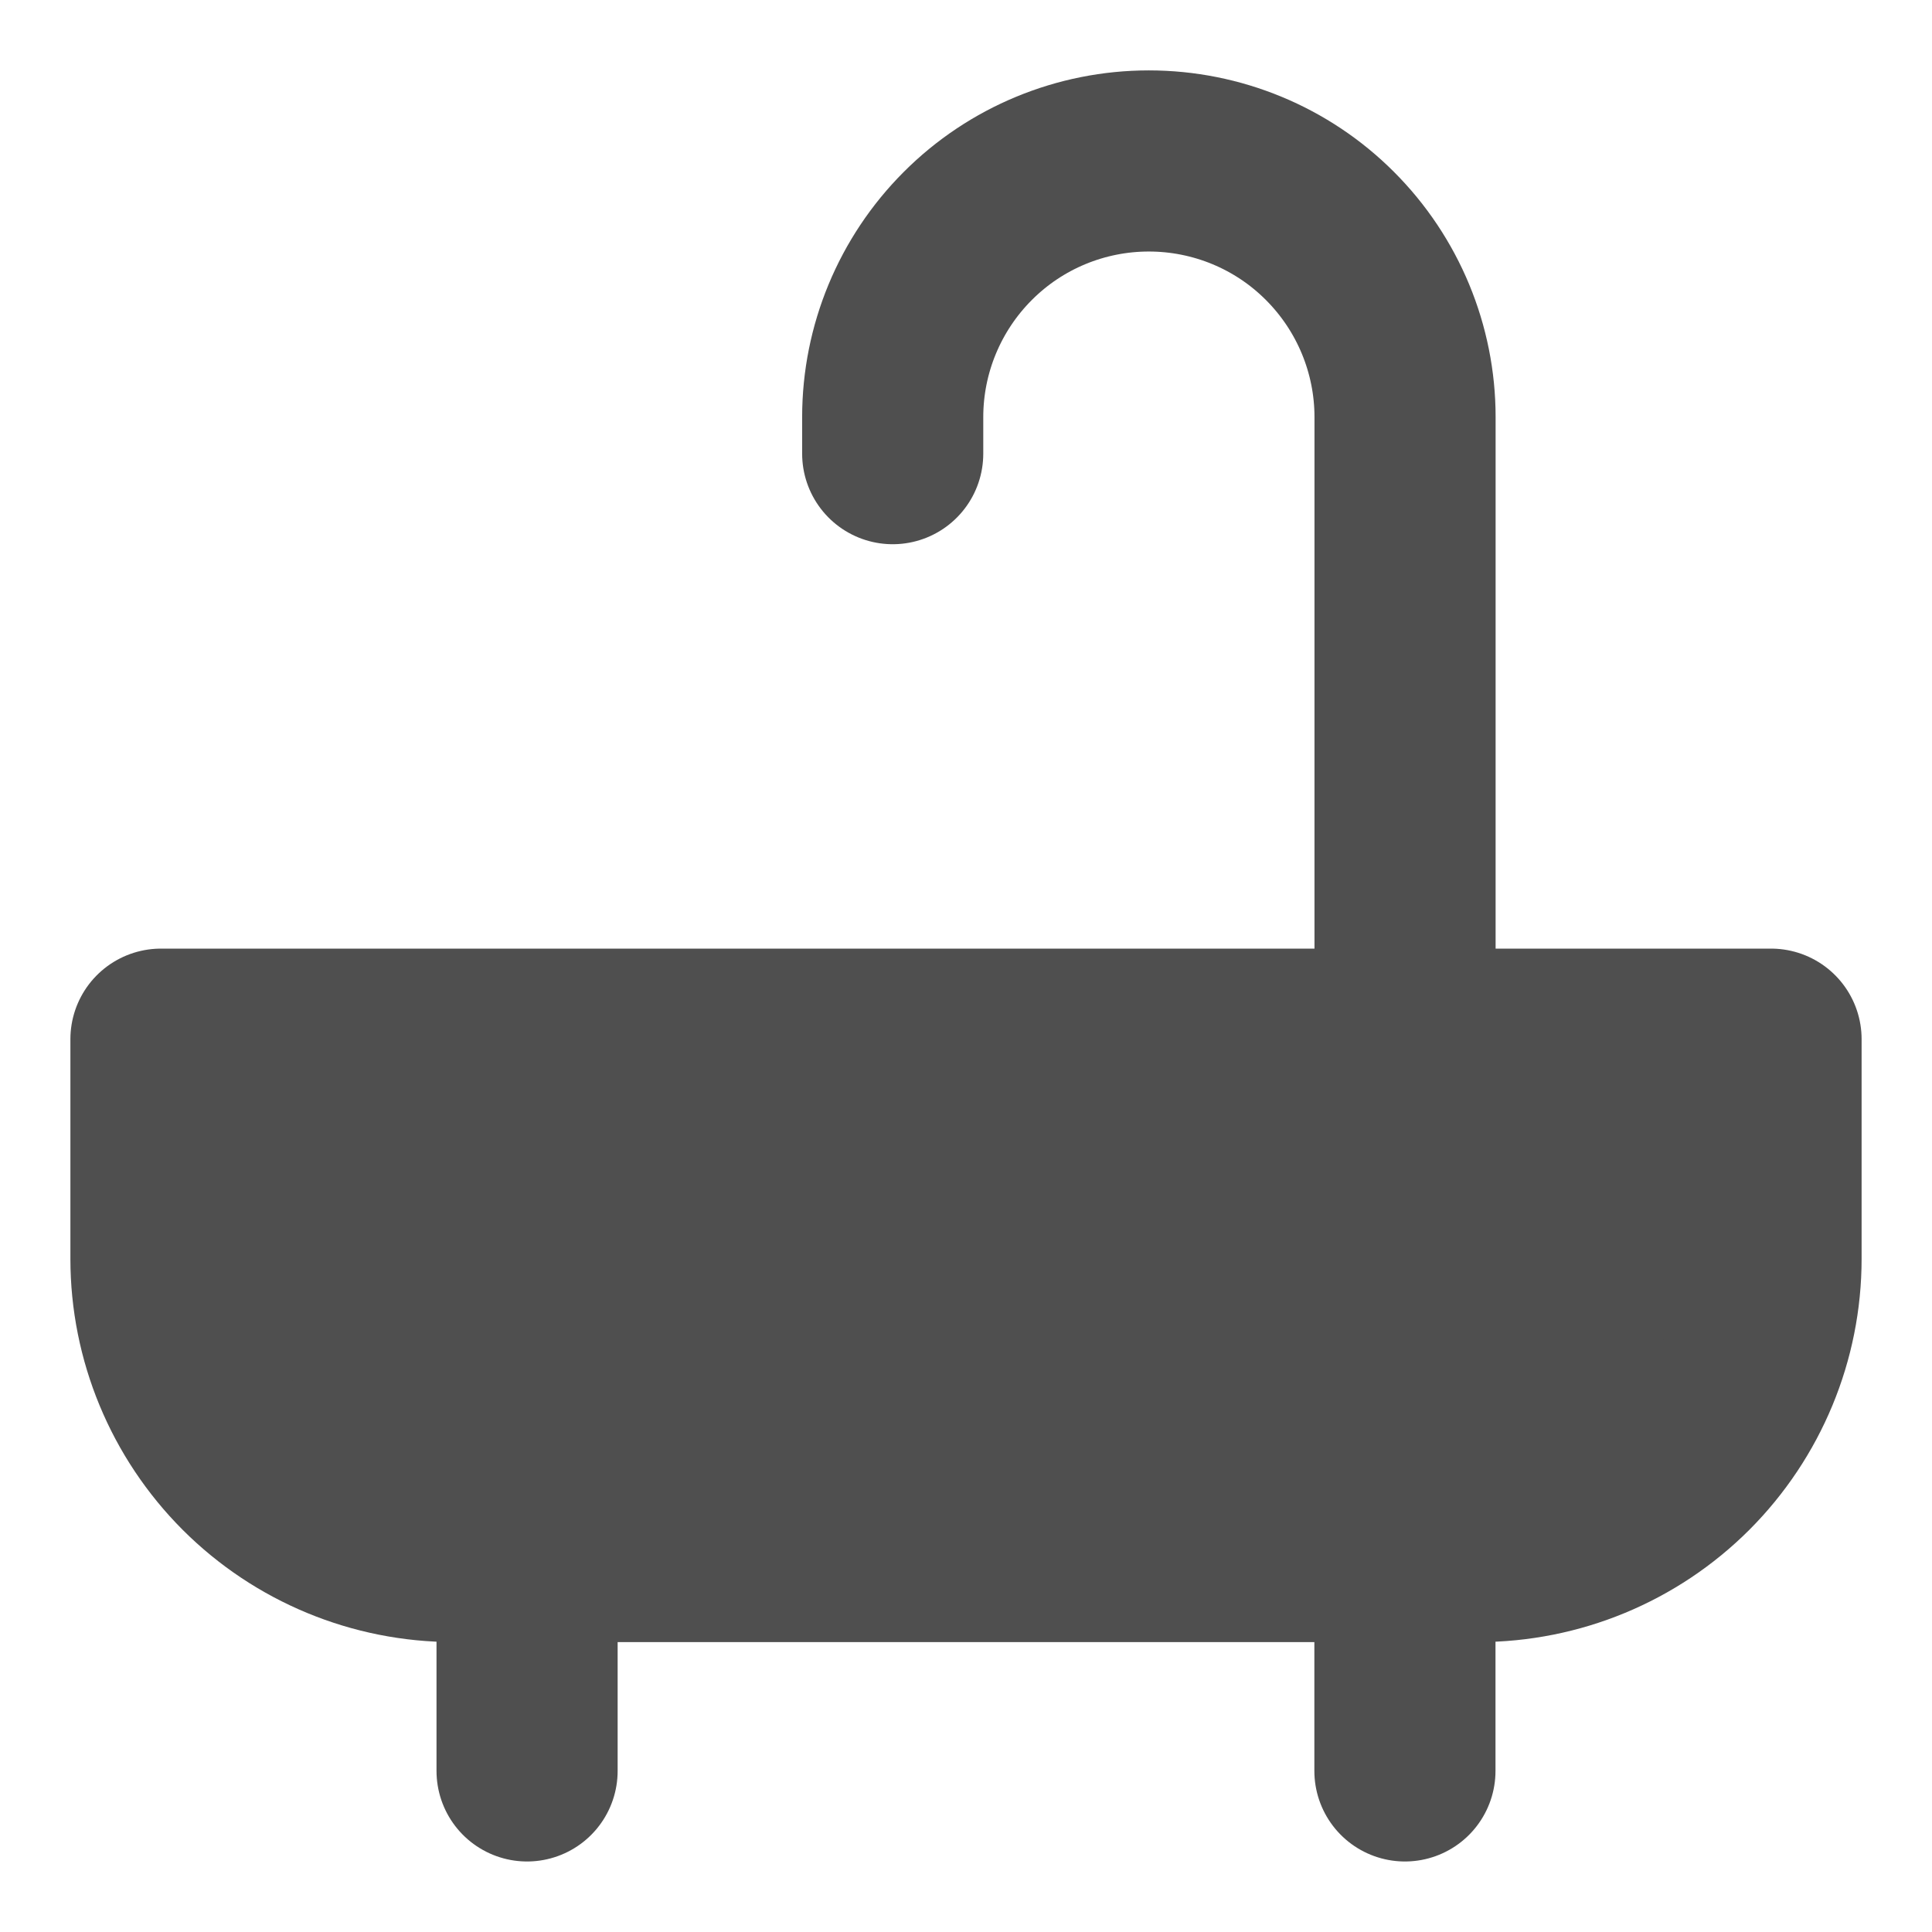 <svg width="16" height="16" viewBox="0 0 16 16" fill="none" xmlns="http://www.w3.org/2000/svg">
<path d="M11.636 8.606V3.454C11.636 2.892 11.412 2.352 11.014 1.954C10.617 1.556 10.077 1.333 9.514 1.333V1.333C8.952 1.333 8.412 1.556 8.015 1.954C7.617 2.352 7.393 2.892 7.393 3.454V3.757" stroke="#4F4F4F" stroke-width="1.5" stroke-miterlimit="10" stroke-linecap="round" stroke-linejoin="round"/>
<path d="M4.365 12.848V14.666" stroke="#4F4F4F" stroke-width="1.5" stroke-miterlimit="10" stroke-linecap="round" stroke-linejoin="round"/>
<path d="M11.635 12.848V14.666" stroke="#4F4F4F" stroke-width="1.5" stroke-miterlimit="10" stroke-linecap="round" stroke-linejoin="round"/>
<path d="M1.333 8.606V10.425C1.333 11.068 1.589 11.684 2.043 12.139C2.498 12.594 3.115 12.849 3.758 12.849H12.242C12.885 12.849 13.502 12.594 13.957 12.139C14.411 11.684 14.667 11.068 14.667 10.425V8.606H1.333Z" fill="#4F4F4F" stroke="#4F4F4F" stroke-width="1.5" stroke-miterlimit="10" stroke-linecap="round" stroke-linejoin="round"/>
</svg>

